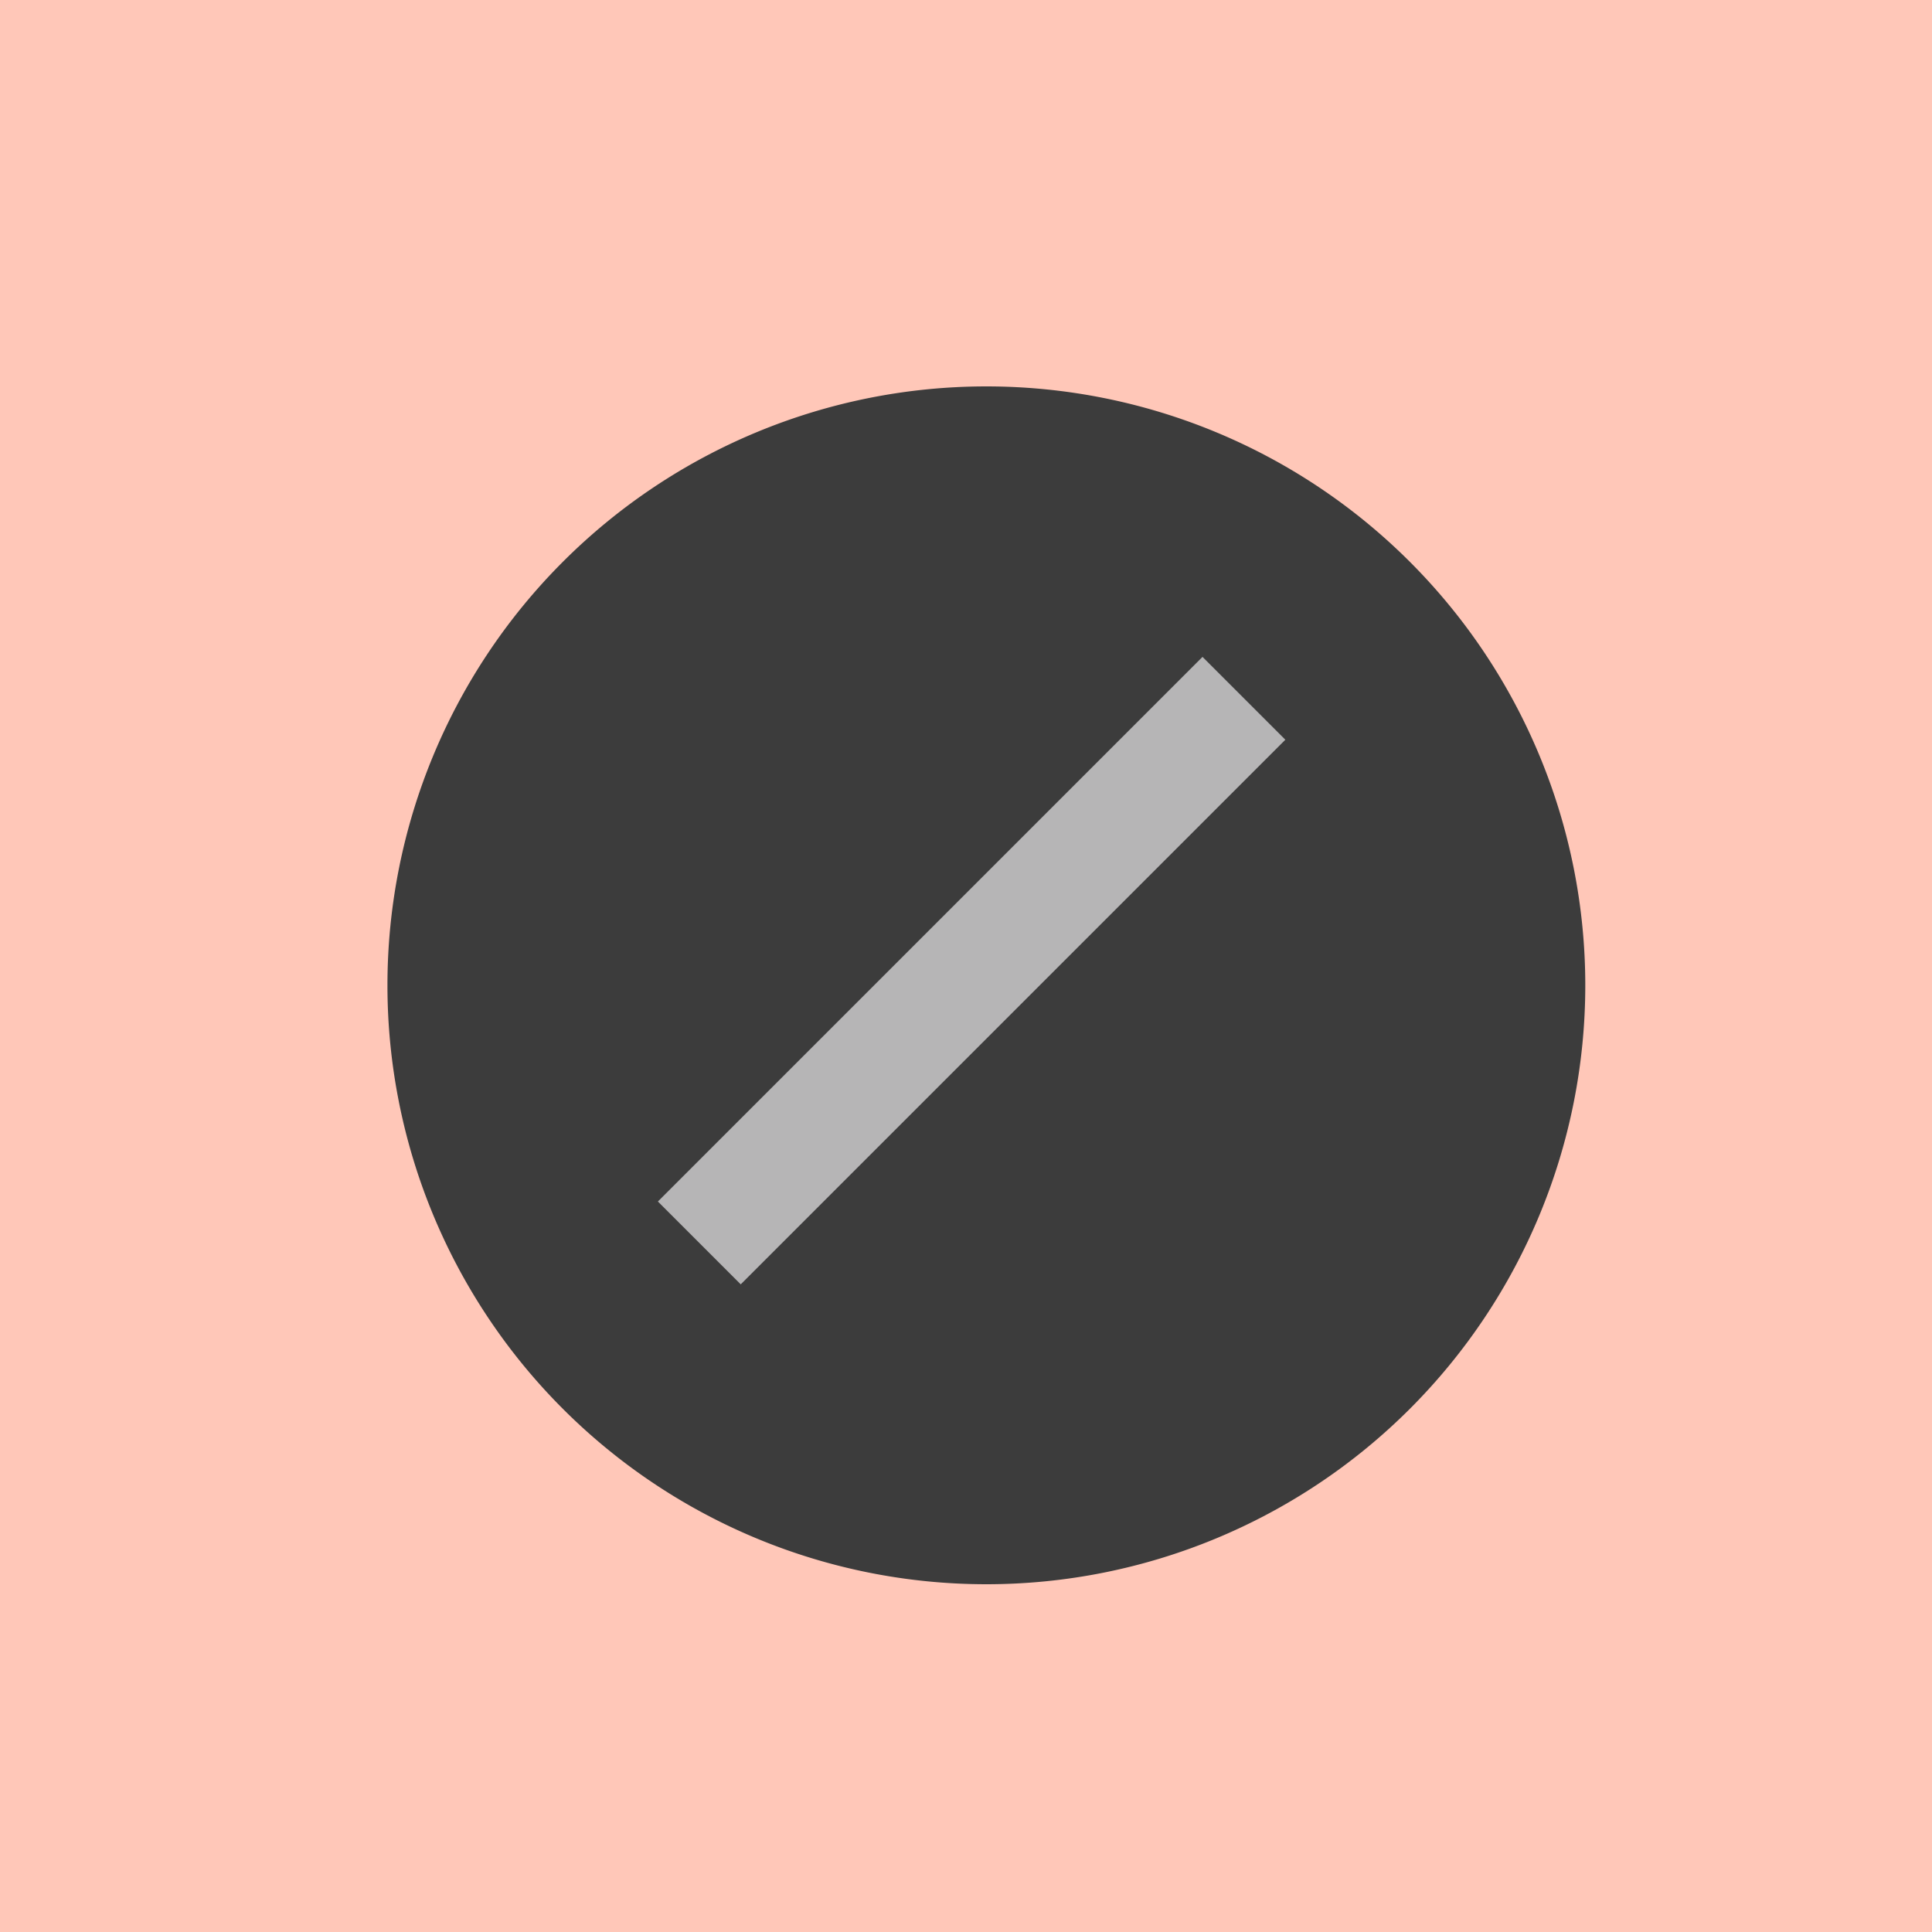 <svg xmlns="http://www.w3.org/2000/svg" width="50" height="50" viewBox="0 0 50 50">
  <g id="Grupo_1102220" data-name="Grupo 1102220" transform="translate(-180 -2766.566)">
    <rect id="Rectángulo_403036" data-name="Rectángulo 403036" width="50" height="50" transform="translate(180 2766.566)" fill="#ffc7b8"/>
    <g id="Grupo_1101246" data-name="Grupo 1101246" transform="translate(0 2152.566)">
      <g id="Grupo_1101199" data-name="Grupo 1101199" transform="translate(-0.024 -157)">
        <path id="Trazado_911258" data-name="Trazado 911258" d="M15.5,0A15.5,15.5,0,1,1,0,15.5,15.5,15.5,0,0,1,15.5,0Z" transform="translate(190.051 781)" fill="#3c3c3c"/>
      </g>
      <rect id="Rectángulo_403037" data-name="Rectángulo 403037" width="19.933" height="3.032" transform="translate(197.026 645.095) rotate(-45)" fill="#b6b5b6"/>
    </g>
  </g>
</svg>
